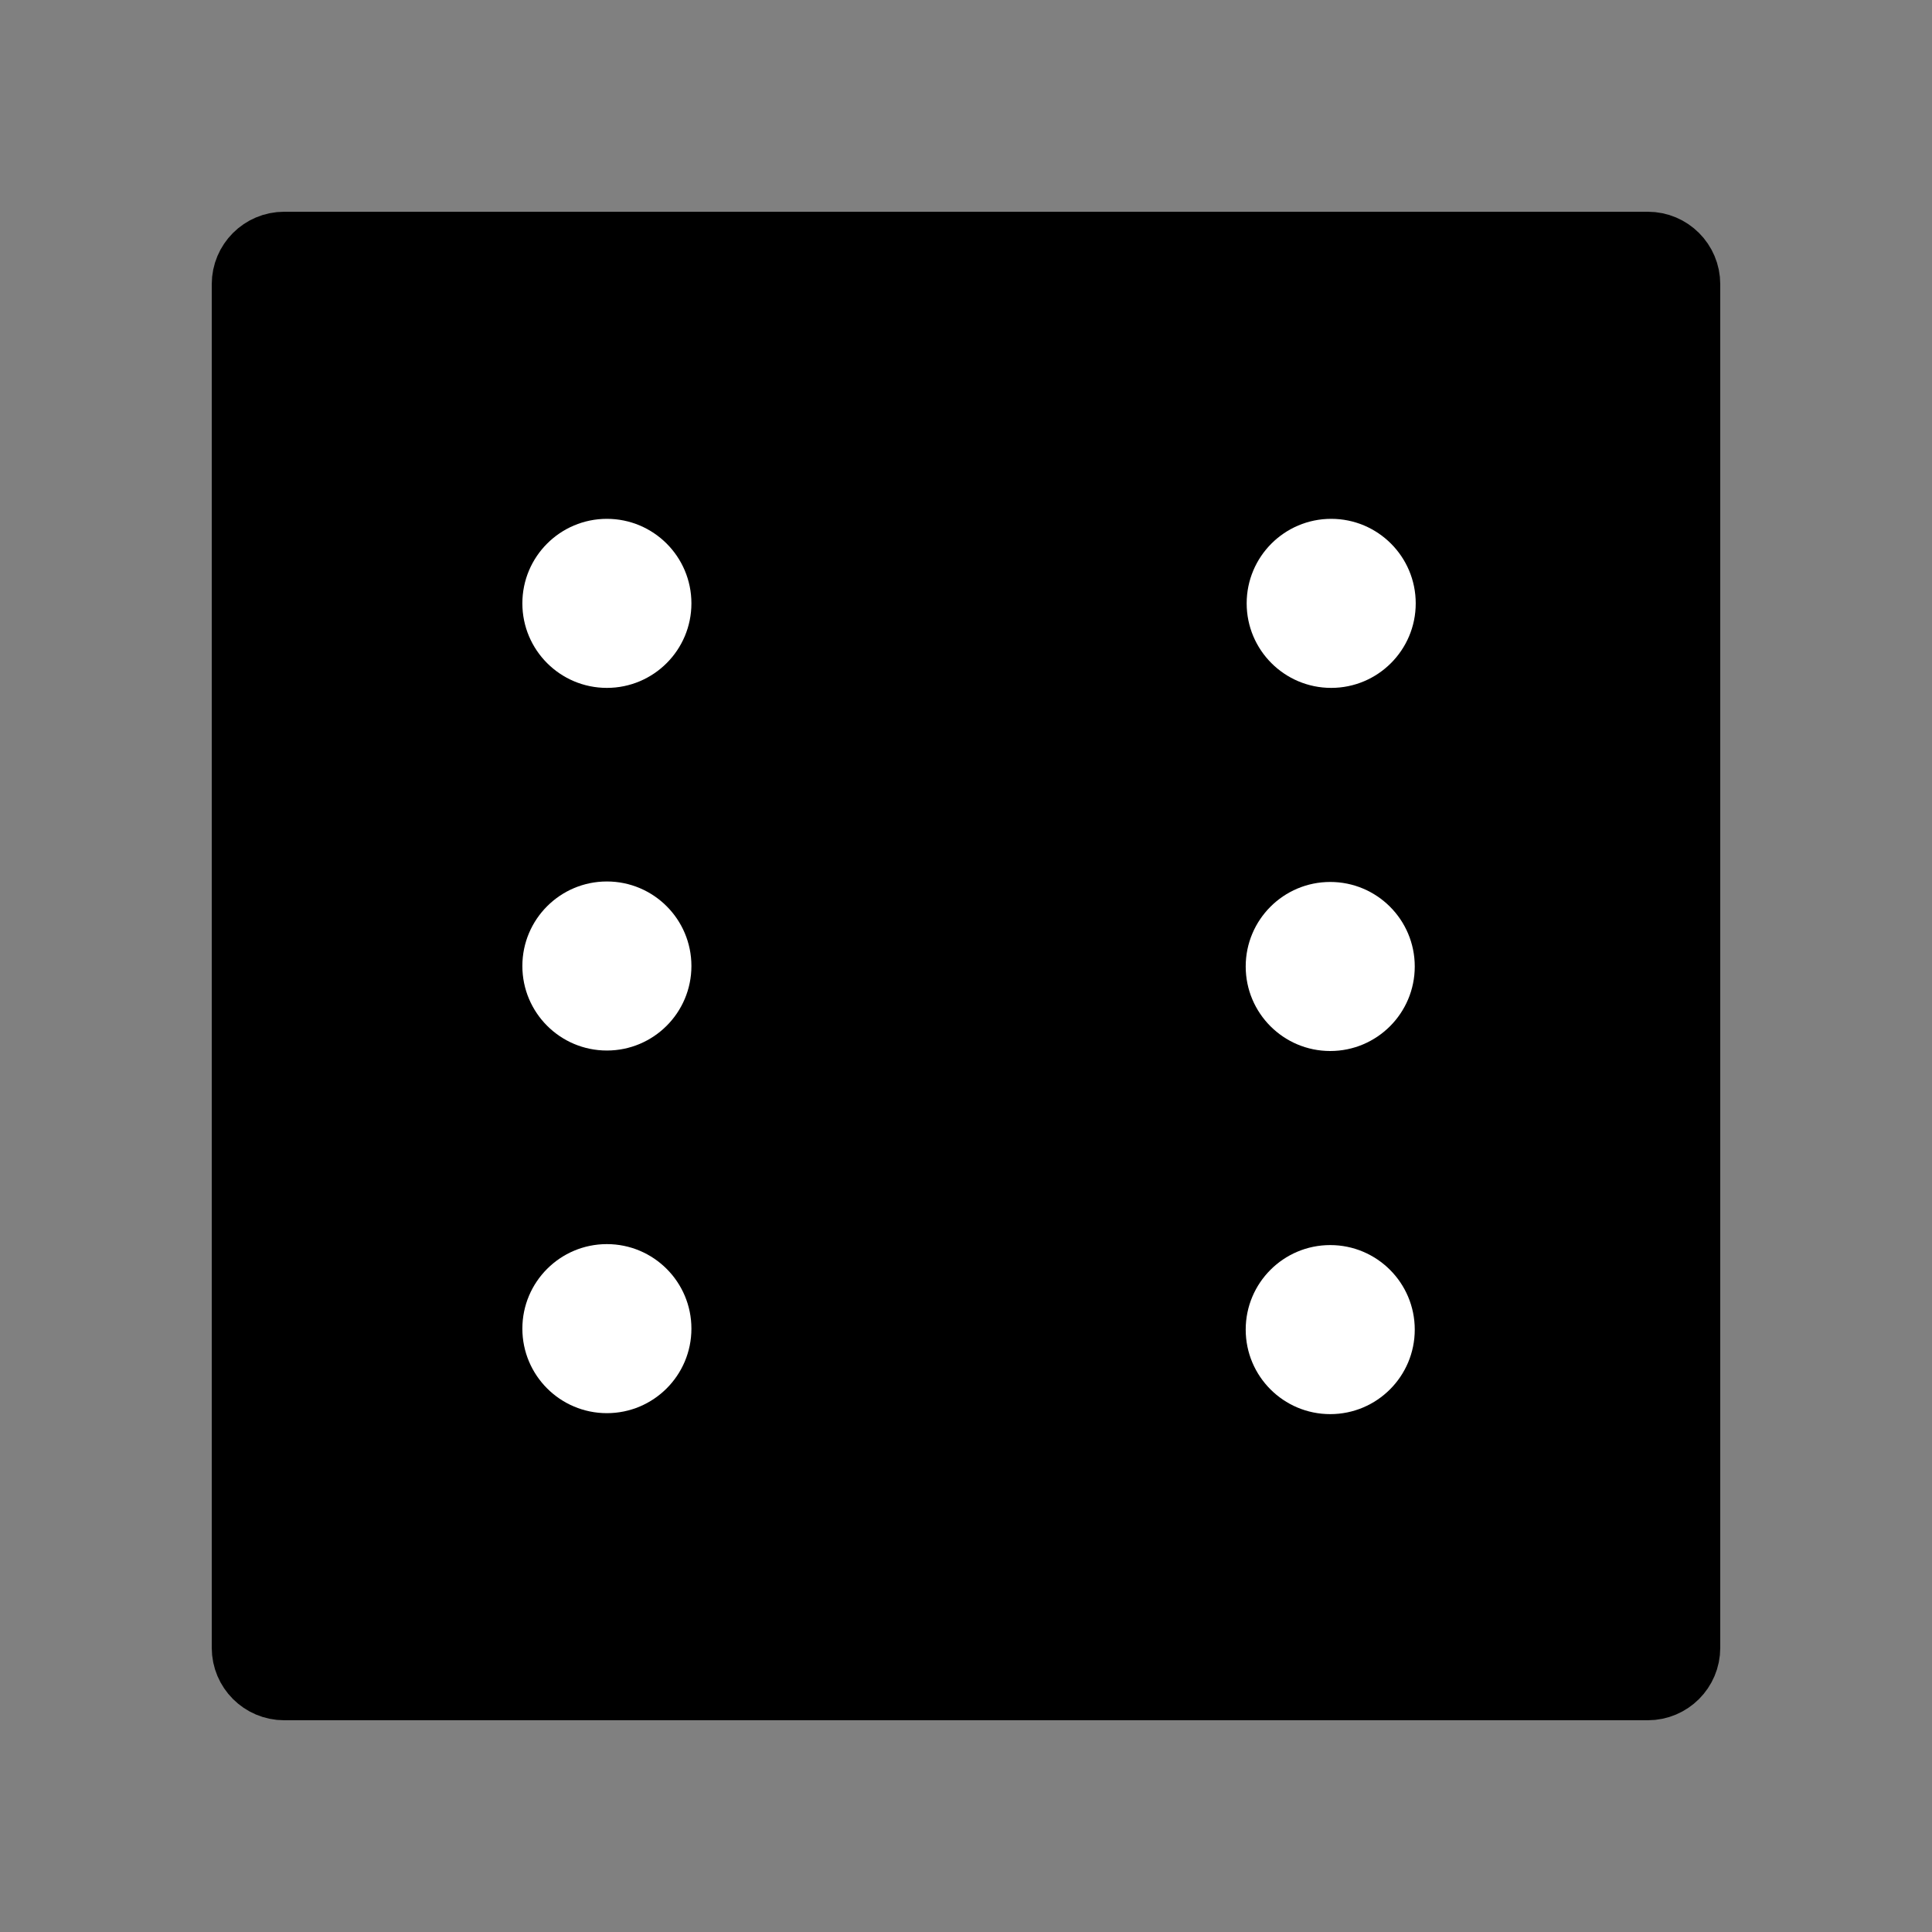 <?xml version="1.0" encoding="utf-8"?>
<!-- Generator: Adobe Illustrator 24.3.0, SVG Export Plug-In . SVG Version: 6.00 Build 0)  -->
<svg version="1.1" xmlns="http://www.w3.org/2000/svg" xmlns:xlink="http://www.w3.org/1999/xlink" x="0px" y="0px"
	 viewBox="0 0 400 400" style="enable-background:new 0 0 400 400;" xml:space="preserve">
<rect x="0" y="0" width="400" height="400" fill="#808080" stroke="none"/>
<style type="text/css">
	.st0{fill:none;stroke:#000000;stroke-width:12;stroke-miterlimit:10;}
	.st1{display:none;}
	.st2{display:inline;fill:#FFFFFF;}
	.st3{fill:#FFFFFF;}
</style>
<g id="Dice_Layout">
	<g id="Dice_Face">
		<path d="M49.84,341.16c0,4.97,4.03,9,9,9h282.32c4.97,0,9-4.03,9-9V58.84c0-4.97-4.03-9-9-9H58.84c-4.97,0-9,4.03-9,9V341.16z"/>
		<path class="st0" d="M49.84,341.16c0,4.97,4.03,9,9,9h282.32c4.97,0,9-4.03,9-9V58.84c0-4.97-4.03-9-9-9H58.84c-4.97,0-9,4.03-9,9
			V341.16z"/>
	</g>
</g>
<g id="Dice_1_x2C__3_x2C__5" class="st1">
	<circle id="Center_1_" class="st2" cx="200" cy="200" r="17.5"/>
</g>
<g id="Dice_2_x2C__3_x2C__4_x2C__5_x2C__6">
	<circle id="Lower_Left" class="st3" cx="125.65" cy="275.08" r="17.5"/>
	<circle id="Upper_Right" class="st3" cx="275.61" cy="124.92" r="17.5"/>
</g>
<g id="Dice_4_x2C__5_x2C__6">
	<circle id="Upper_Left" class="st3" cx="125.65" cy="124.92" r="17.5"/>
	<circle id="Lower_Right" class="st3" cx="275.41" cy="275.28" r="17.5"/>
</g>
<g id="Dice_6">
	<circle id="Center_Right" class="st3" cx="275.41" cy="200.1" r="17.5"/>
	<circle id="Center_Left" class="st3" cx="125.65" cy="200" r="17.5"/>
</g>
</svg>
